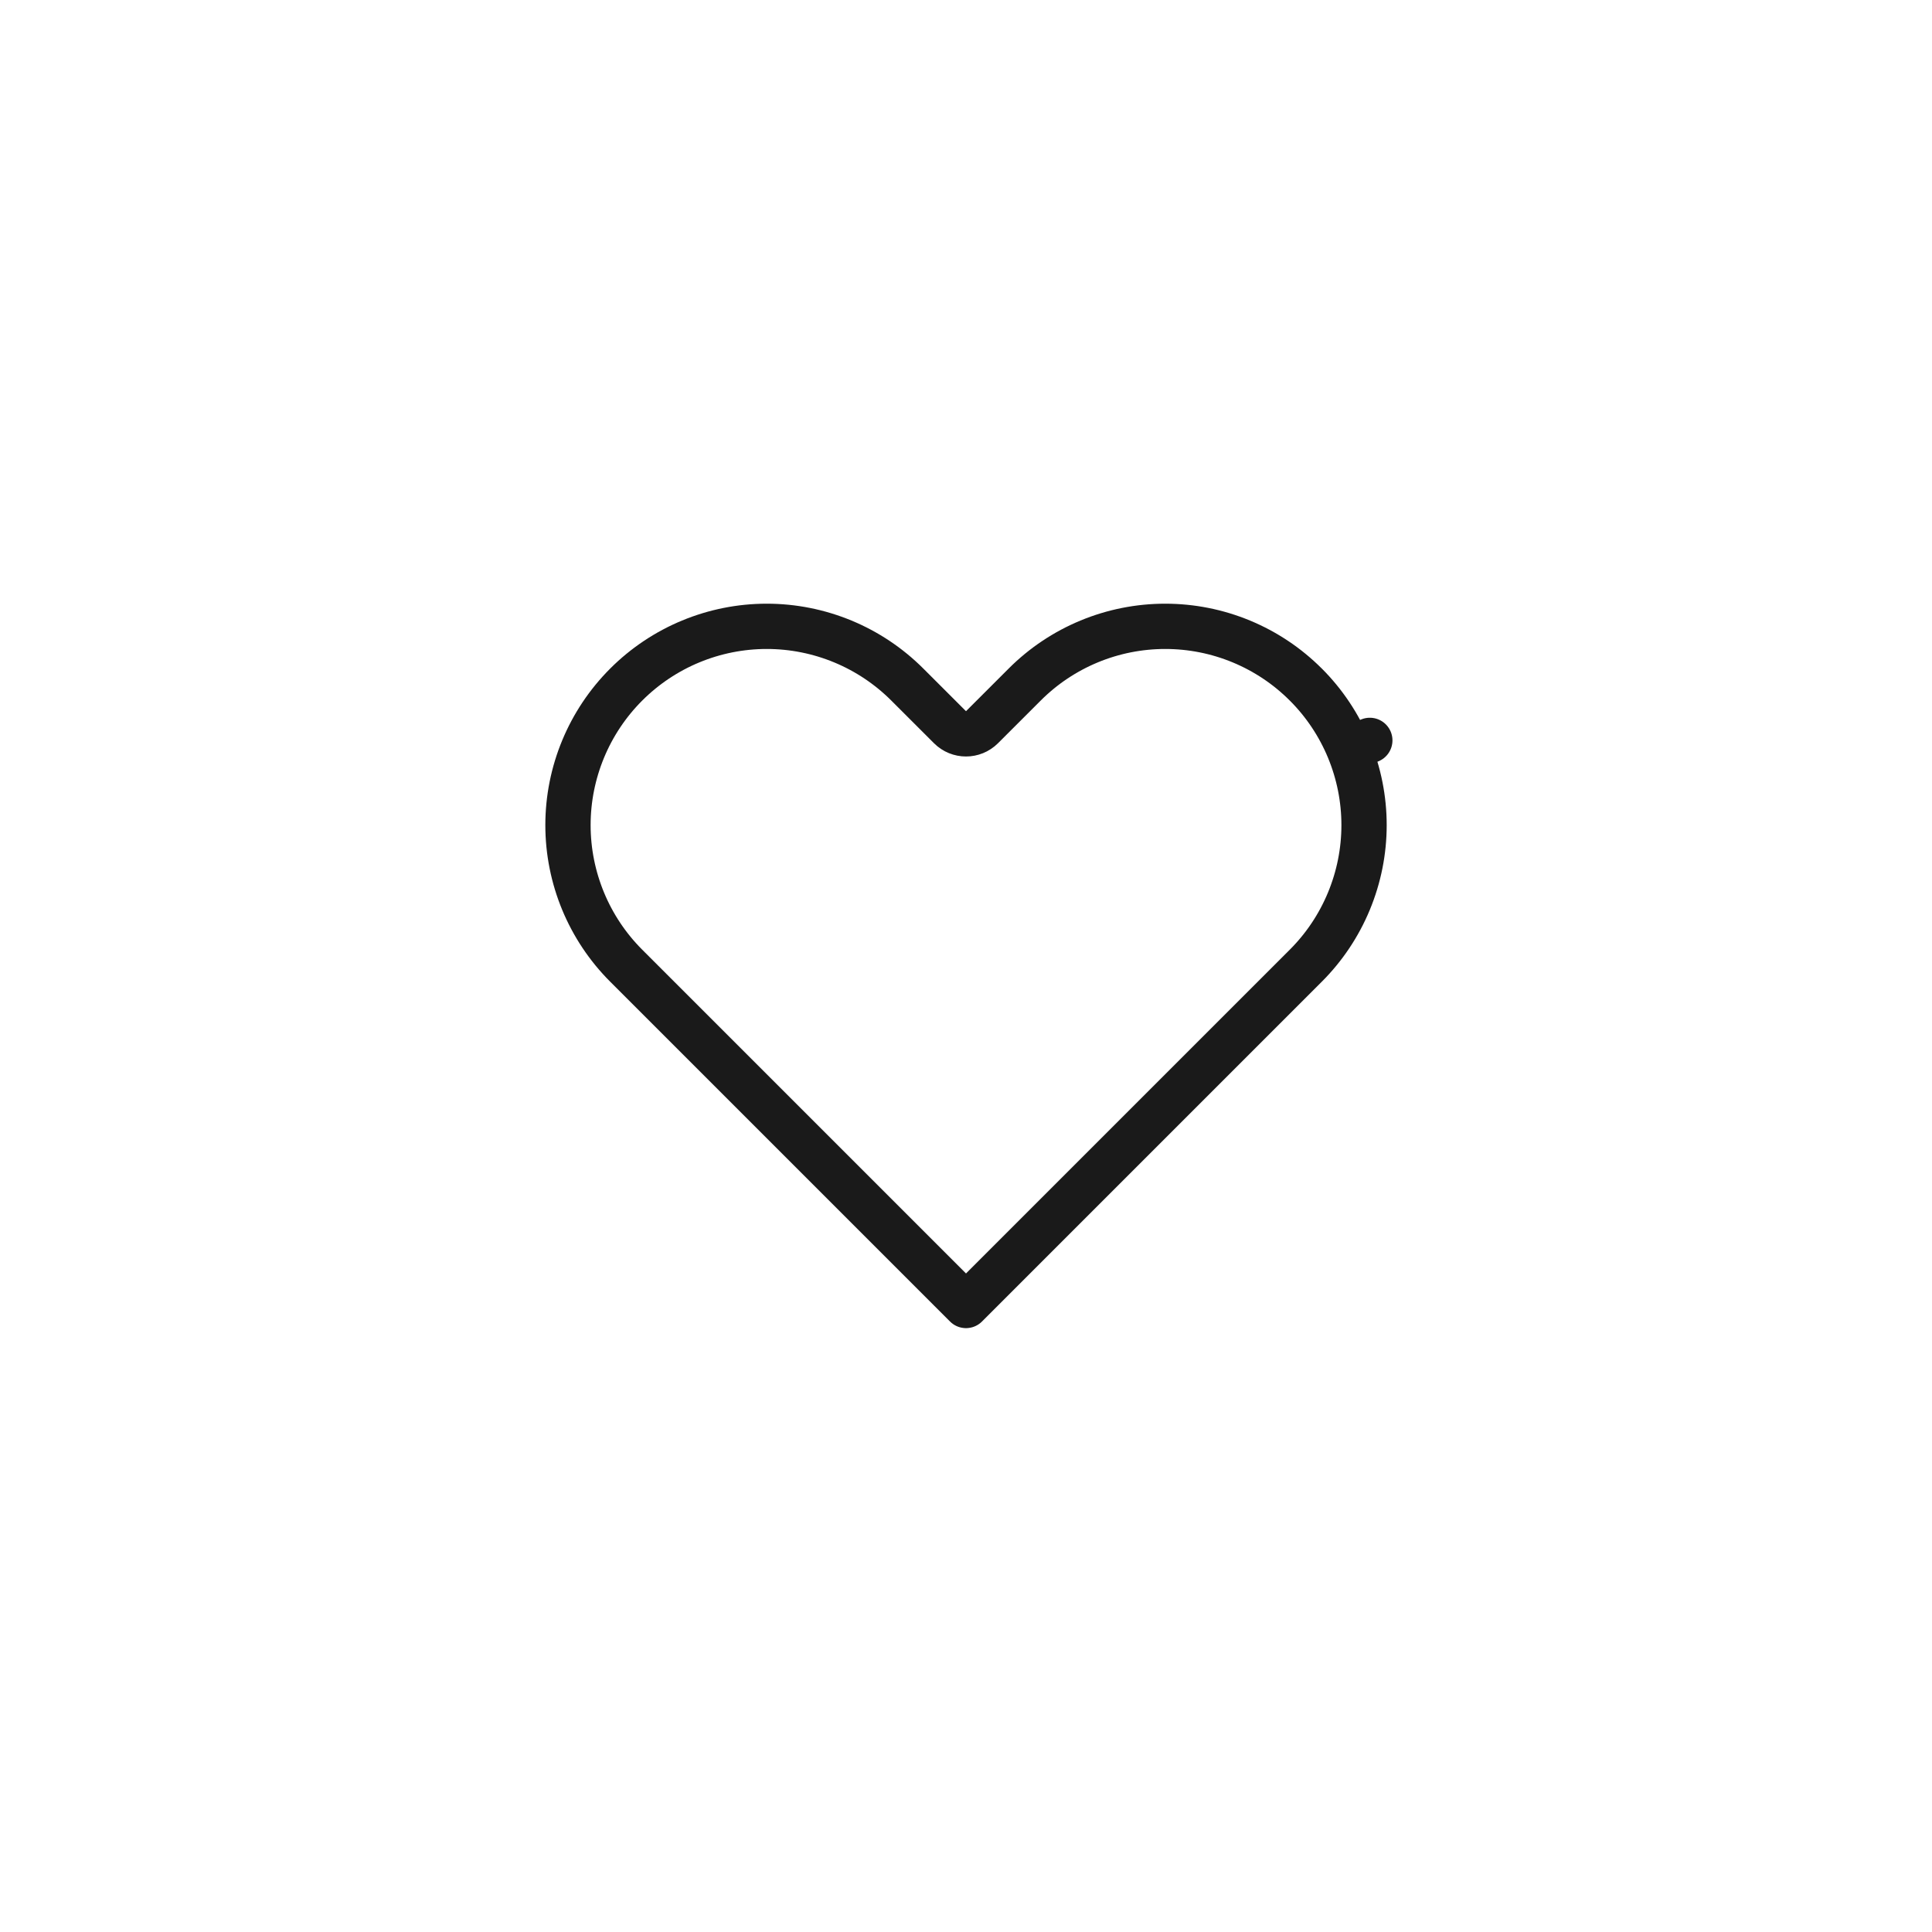 <svg width="64" height="64" viewBox="0 0 64 64" fill="none" xmlns="http://www.w3.org/2000/svg">
<g filter="url(#filter0_d_599_2051)">
<path d="M6 28C6 13.641 17.641 2 32 2C46.359 2 58 13.641 58 28C58 42.359 46.359 54 32 54C17.641 54 6 42.359 6 28Z" fill="white"/>
<path d="M43.256 18.677L43.257 18.677C43.868 19.288 44.353 20.014 44.684 20.813L45.377 20.526L44.684 20.813C45.015 21.612 45.186 22.468 45.186 23.333C45.186 24.198 45.015 25.054 44.684 25.853C44.353 26.652 43.868 27.378 43.257 27.989L43.256 27.99L41.843 29.403L32 39.246L22.157 29.403L20.744 27.99C19.509 26.755 18.815 25.08 18.815 23.333C18.815 21.587 19.509 19.912 20.744 18.677C21.979 17.442 23.654 16.748 25.4 16.748C27.146 16.748 28.821 17.442 30.056 18.677L31.47 20.09C31.763 20.383 32.237 20.383 32.53 20.09L33.944 18.677L33.944 18.677C34.555 18.065 35.281 17.58 36.08 17.249C36.879 16.918 37.735 16.748 38.6 16.748C39.465 16.748 40.321 16.918 41.12 17.249C41.919 17.58 42.645 18.065 43.256 18.677Z" stroke="#1A1A1A" stroke-width="1.5" stroke-linecap="round" stroke-linejoin="round"/>
</g>
<defs>
<filter id="filter0_d_599_2051" x="0" y="0" width="64" height="64" filterUnits="userSpaceOnUse" color-interpolation-filters="sRGB">
<feFlood flood-opacity="0" result="BackgroundImageFix"/>
<feColorMatrix in="SourceAlpha" type="matrix" values="0 0 0 0 0 0 0 0 0 0 0 0 0 0 0 0 0 0 127 0" result="hardAlpha"/>
<feOffset dy="4"/>
<feGaussianBlur stdDeviation="3"/>
<feColorMatrix type="matrix" values="0 0 0 0 0 0 0 0 0 0 0 0 0 0 0 0 0 0 0.06 0"/>
<feBlend mode="normal" in2="BackgroundImageFix" result="effect1_dropShadow_599_2051"/>
<feBlend mode="normal" in="SourceGraphic" in2="effect1_dropShadow_599_2051" result="shape"/>
</filter>
</defs>
</svg>
